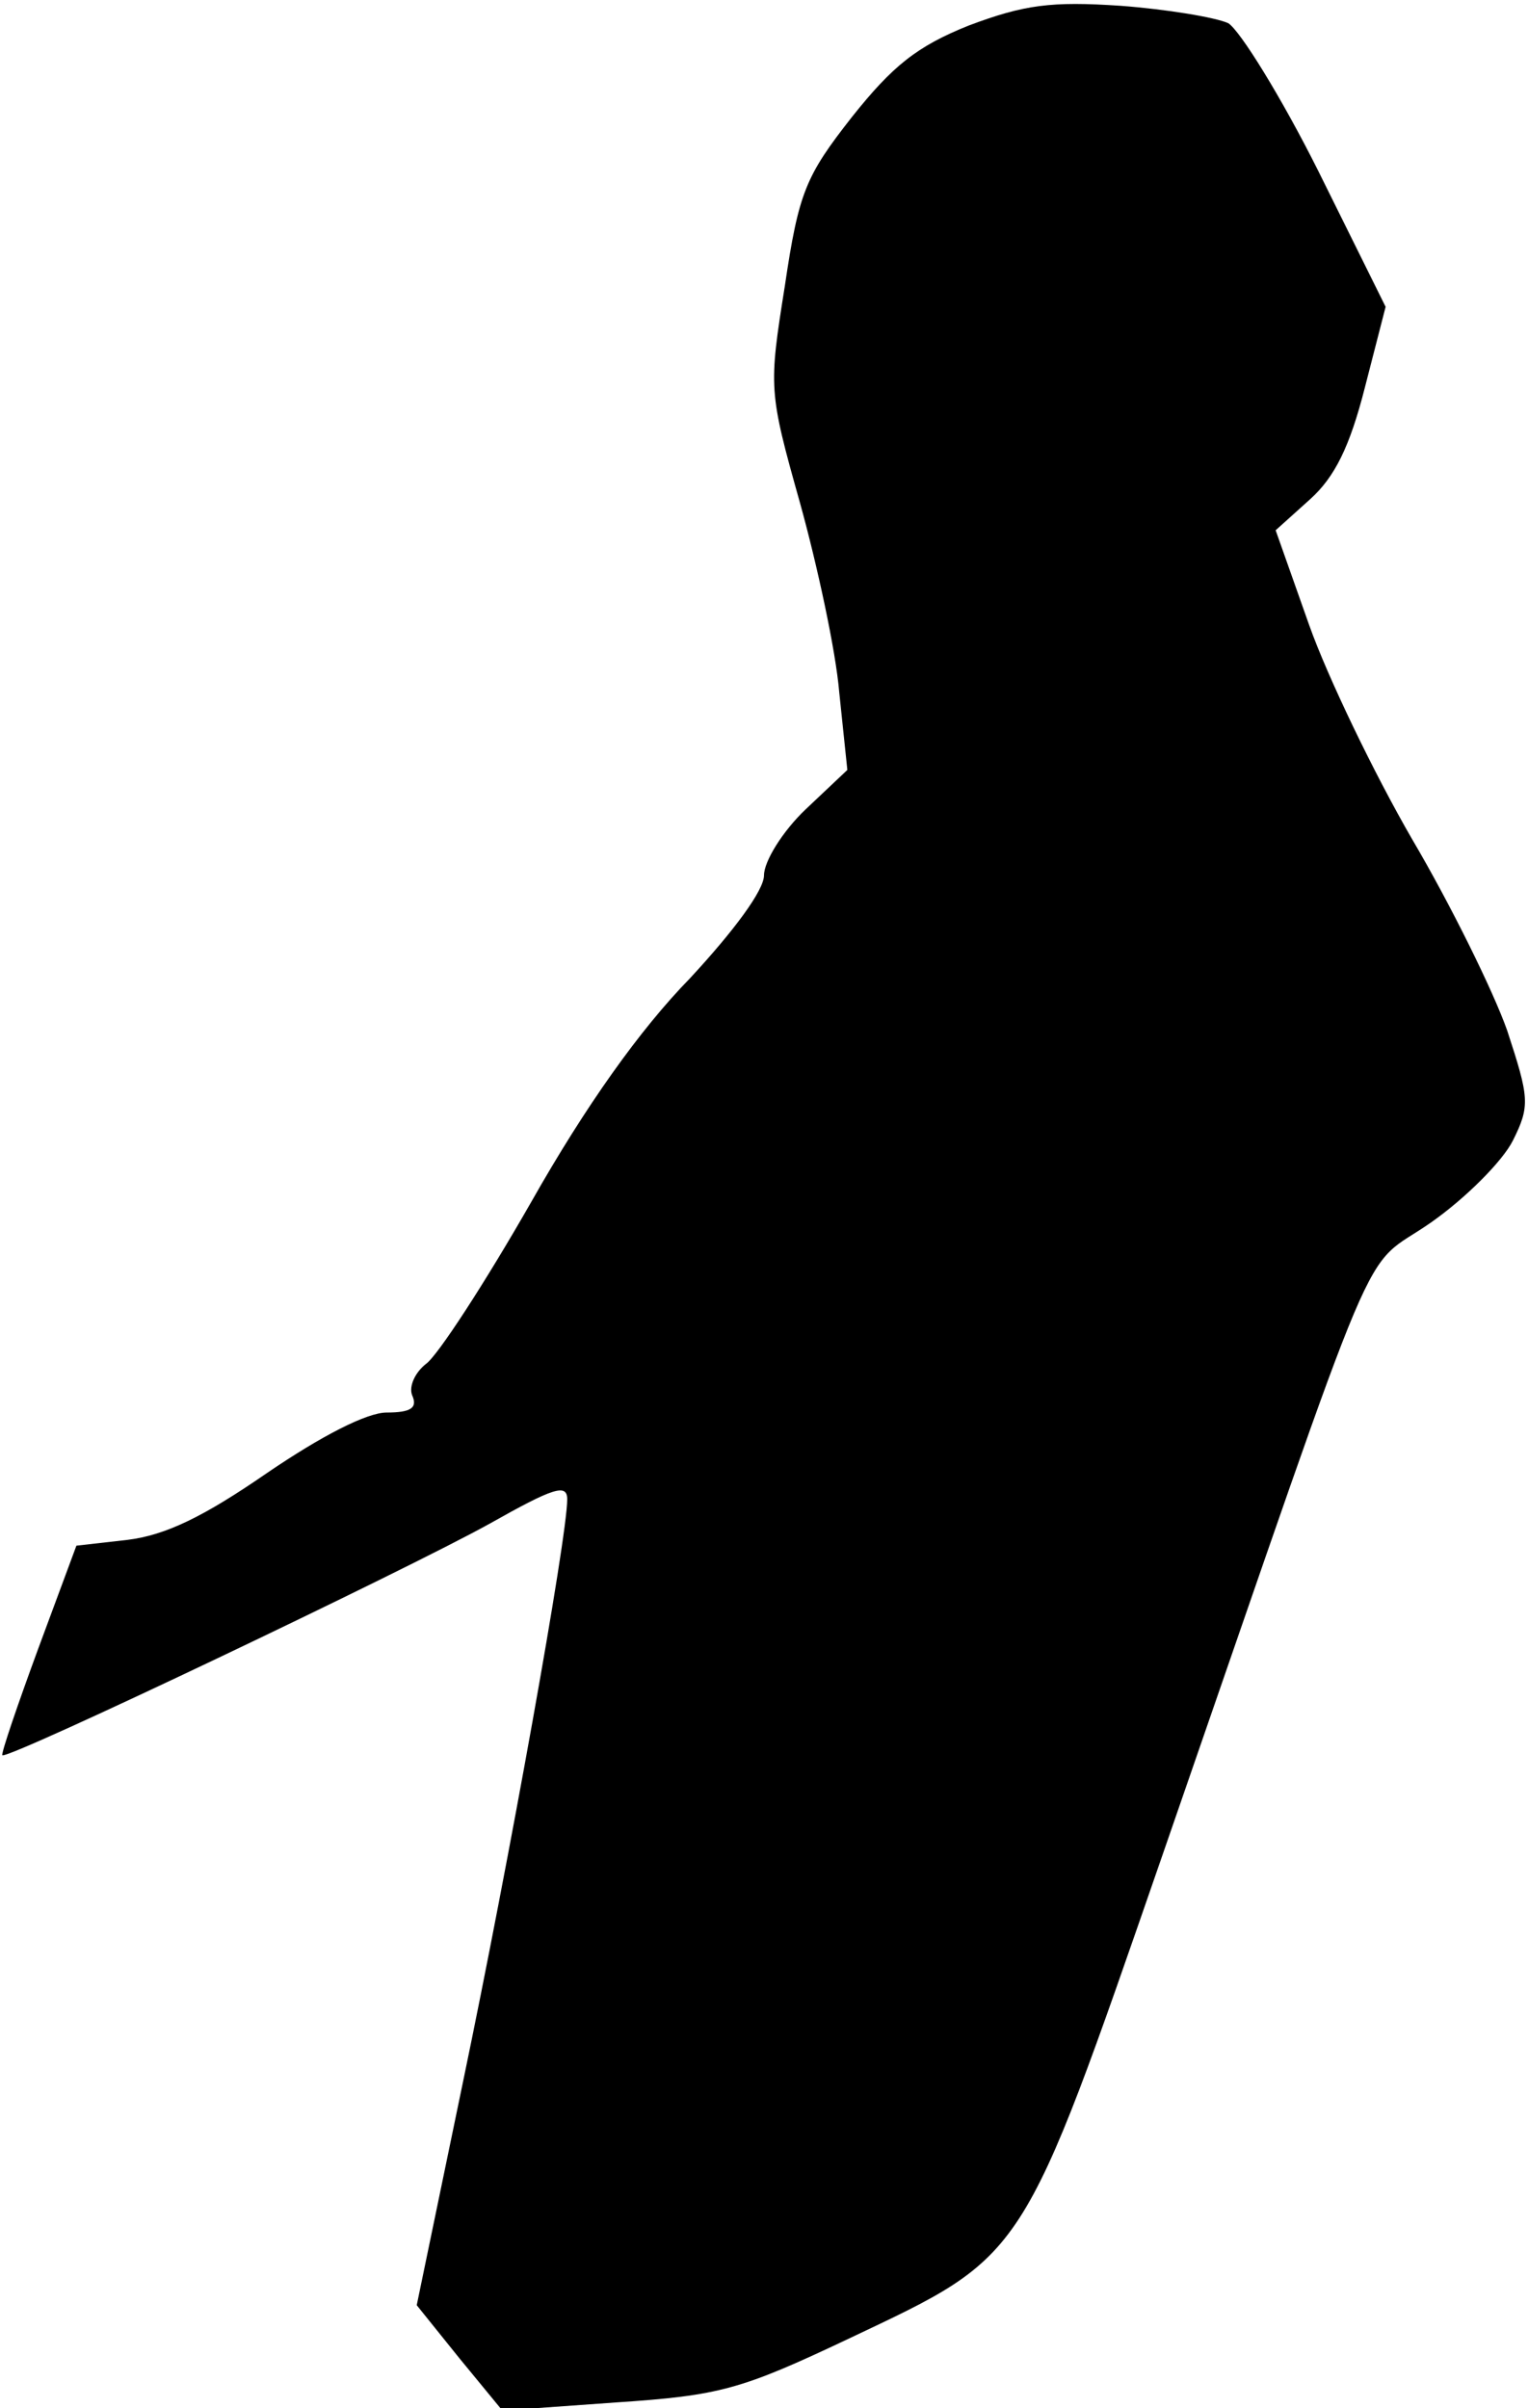 <?xml version="1.0" standalone="no"?>
<!DOCTYPE svg PUBLIC "-//W3C//DTD SVG 20010904//EN"
 "http://www.w3.org/TR/2001/REC-SVG-20010904/DTD/svg10.dtd">
<svg version="1.0" xmlns="http://www.w3.org/2000/svg"
 width="132pt" height="208pt" viewBox="0 0 132 208"
 preserveAspectRatio="xMidYMid meet">
<g transform="translate(0,208) scale(0.1,-0.1)"
fill="#000000" stroke="none">
<path fill="#000000" stroke="none" d="M837 2058 c-45 -18 -66 -35 -101 -79
-40 -51 -46 -65 -58 -146 -14 -88 -14 -91 13 -187 15 -54 31 -128 34 -164 l7
-67 -36 -34 c-20 -19 -36 -45 -36 -57 0 -13 -26 -48 -64 -89 -43 -44 -90 -110
-137 -193 -40 -70 -81 -133 -91 -140 -9 -7 -15 -19 -12 -27 5 -11 -1 -15 -22
-15 -17 0 -56 -20 -103 -52 -55 -38 -88 -54 -121 -58 l-44 -5 -33 -89 c-18
-49 -32 -90 -31 -92 5 -4 349 160 421 200 55 31 67 35 67 21 0 -33 -50 -311
-90 -503 l-40 -193 37 -46 37 -45 98 7 c90 6 108 11 201 55 154 73 149 65 272
420 194 560 168 500 231 544 30 21 62 53 71 71 15 30 14 37 -5 95 -12 34 -49
109 -82 165 -33 57 -73 140 -89 185 l-29 82 30 27 c21 19 34 45 47 96 l18 70
-58 117 c-32 64 -68 122 -78 128 -11 5 -53 12 -93 15 -60 4 -83 1 -131 -17z"/>
</g>
</svg>
